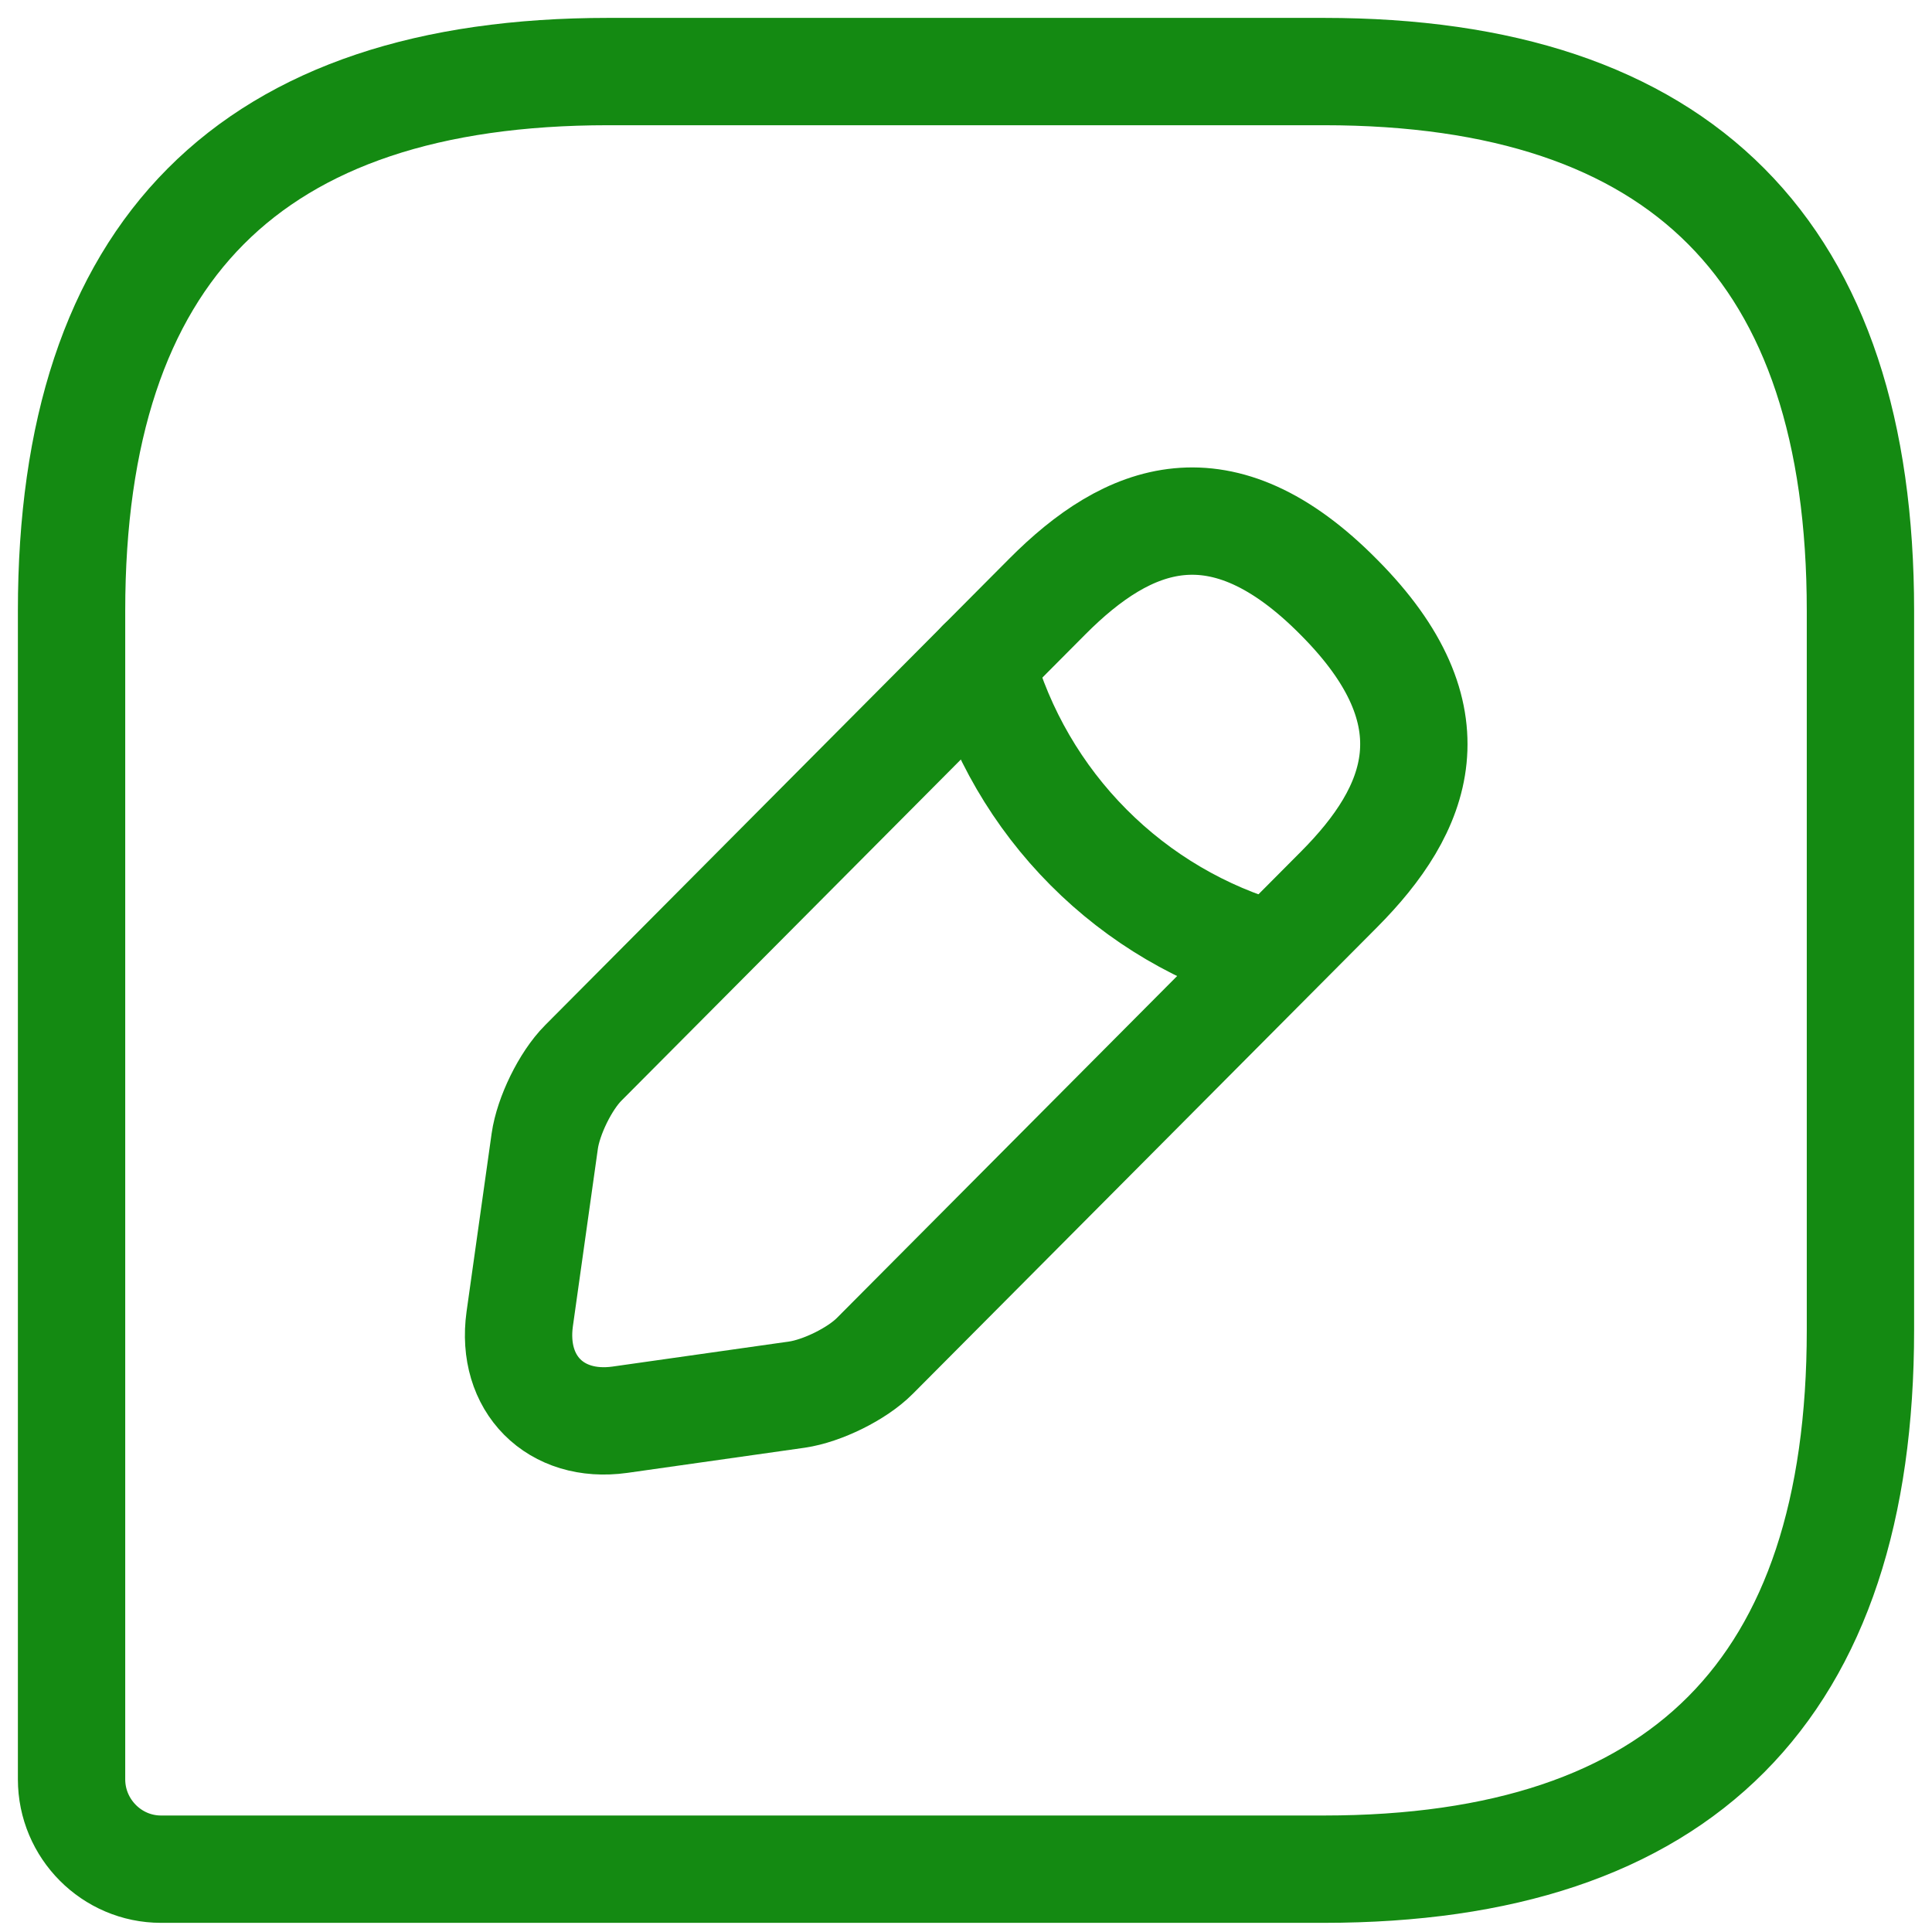 <svg width="27" height="27" viewBox="0 0 27 27" fill="none" xmlns="http://www.w3.org/2000/svg">
<path d="M18.5 1H8.5C3.5 1 1 3.512 1 8.537V24.866C1 25.557 1.562 26.122 2.25 26.122H18.5C23.5 26.122 26 23.61 26 18.585V8.537C26 3.512 23.5 1 18.5 1Z" stroke="#148A12" stroke-width="1.5" stroke-linecap="round" stroke-linejoin="round"/>
<path d="M14.638 8.335L8.151 14.855C7.901 15.106 7.663 15.596 7.613 15.947L7.263 18.434C7.138 19.339 7.763 19.967 8.663 19.841L11.138 19.49C11.488 19.439 11.976 19.201 12.226 18.949L18.713 12.43C19.826 11.312 20.363 10.006 18.713 8.348C17.063 6.677 15.763 7.205 14.638 8.335Z" stroke="#148A12" stroke-width="1.5" stroke-miterlimit="10" stroke-linecap="round" stroke-linejoin="round"/>
<path d="M13.712 9.265C13.984 10.239 14.5 11.126 15.212 11.841C15.923 12.556 16.806 13.075 17.775 13.348" stroke="#148A12" stroke-width="1.5" stroke-miterlimit="10" stroke-linecap="round" stroke-linejoin="round"/>
</svg>
